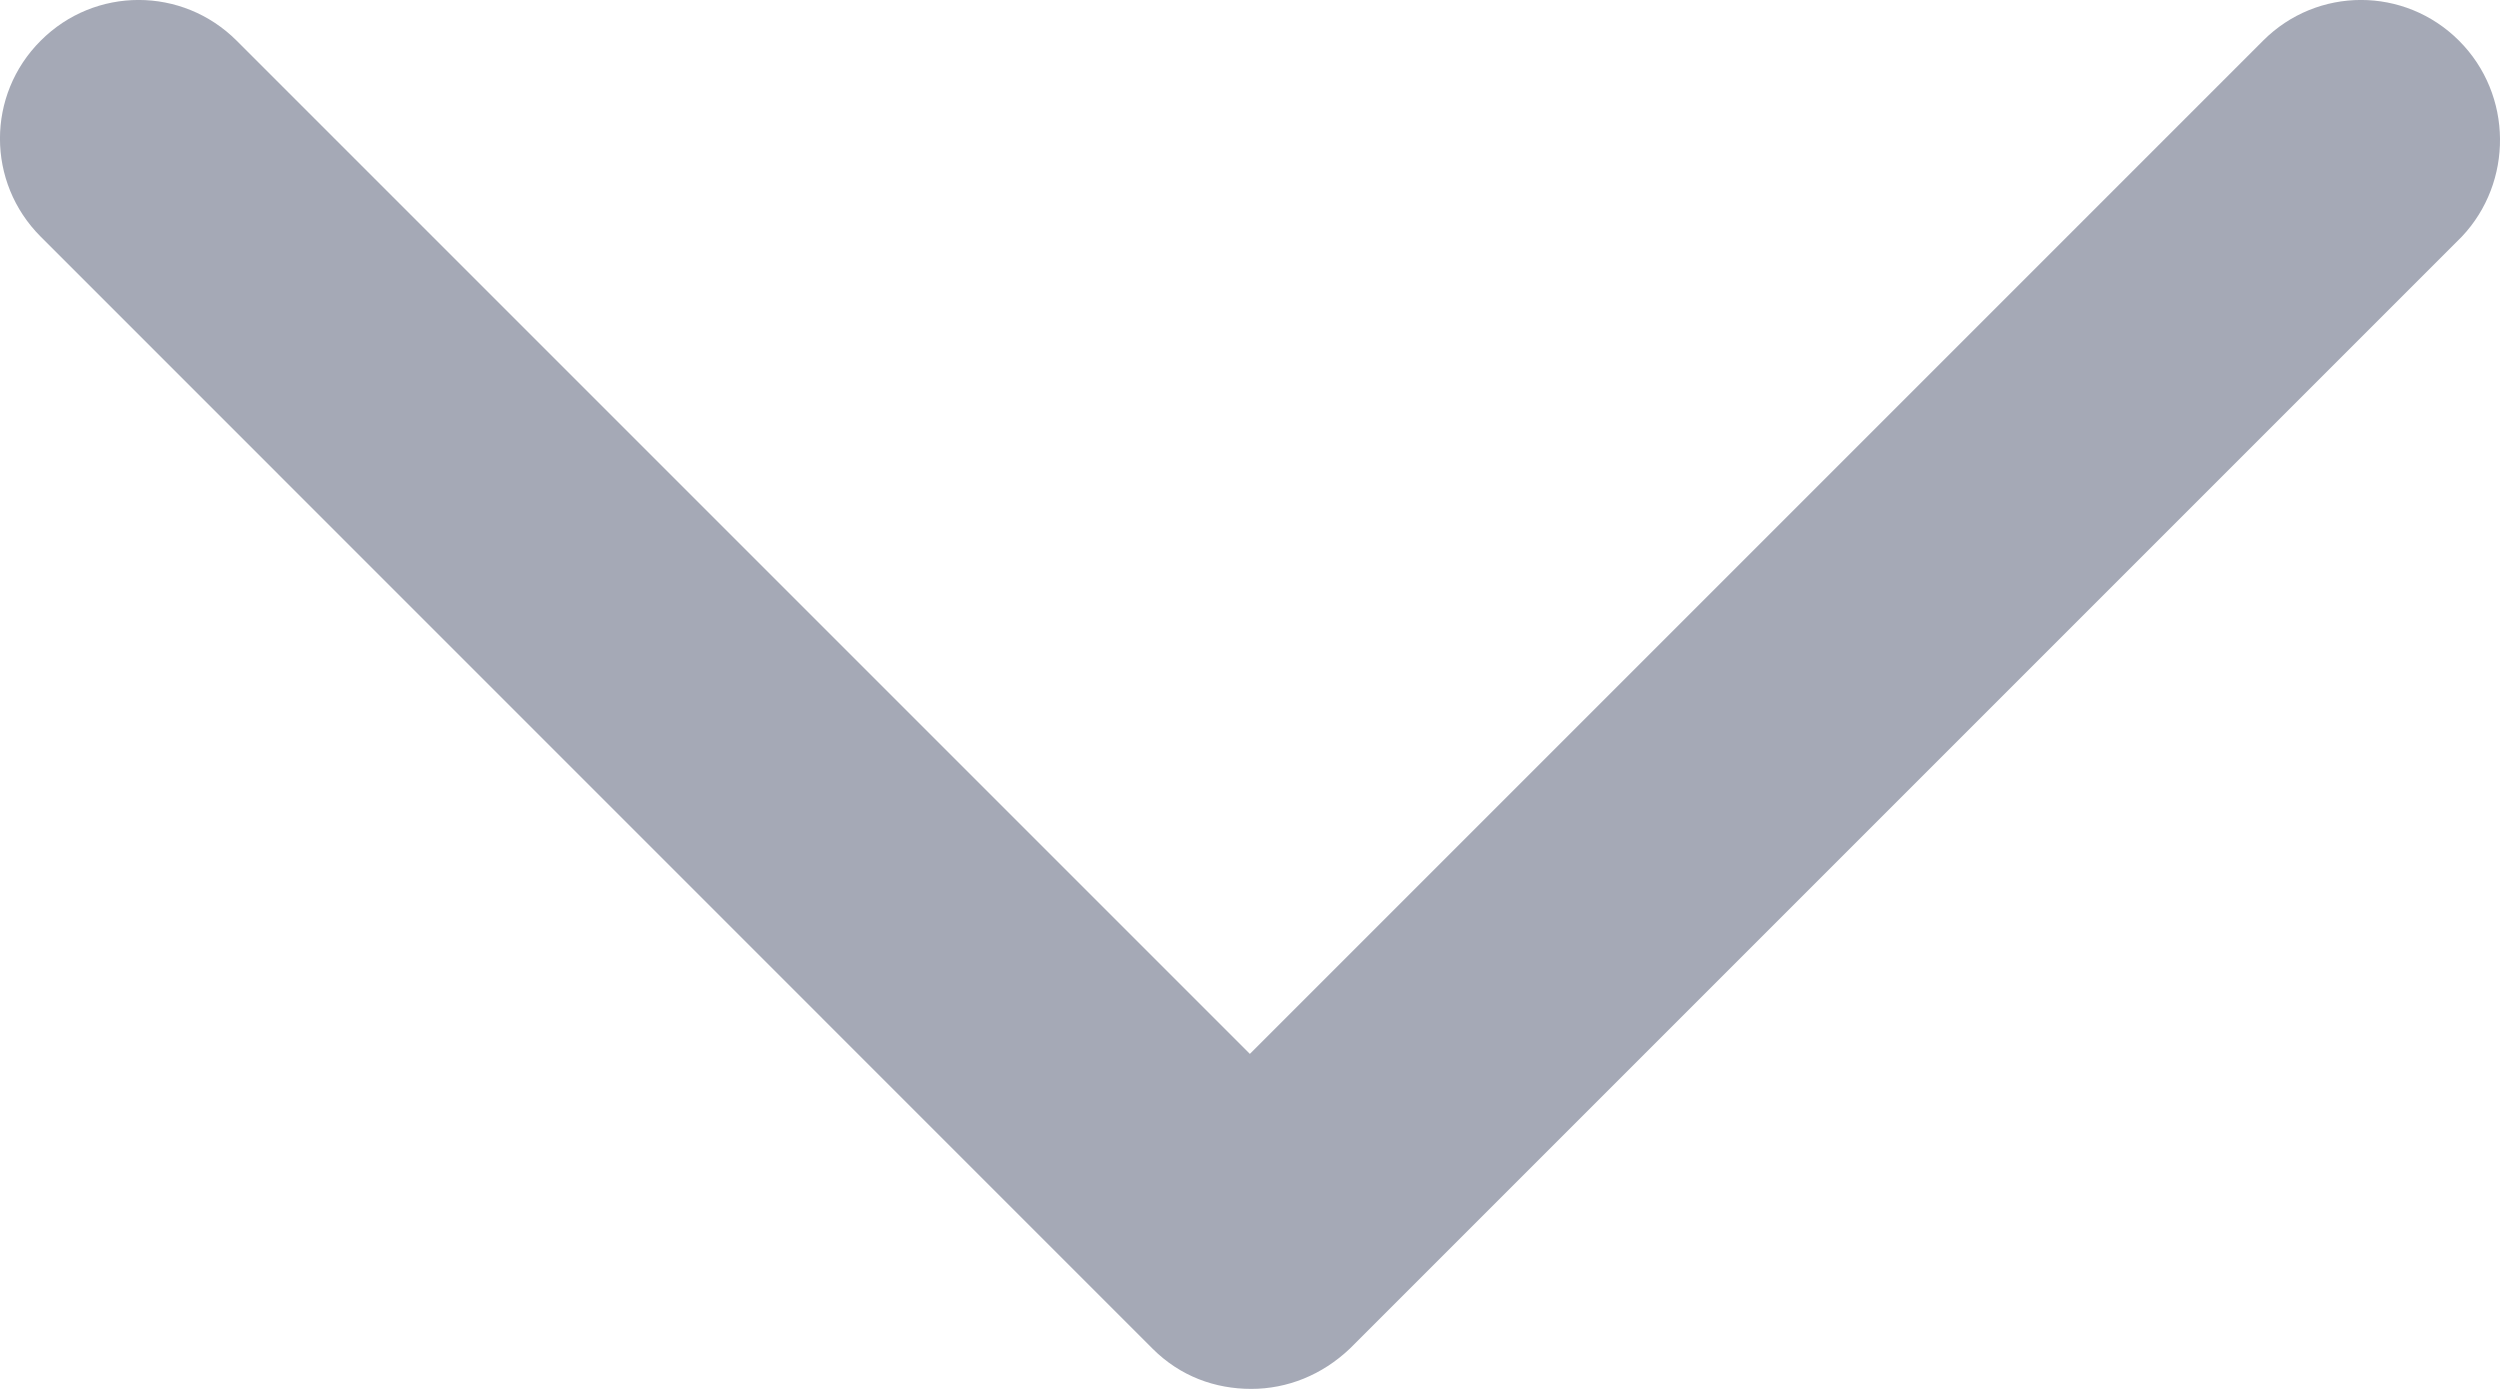 <svg width="18" height="10" viewBox="0 0 18 10" fill="none" xmlns="http://www.w3.org/2000/svg">
<path d="M17.705 0.293C17.314 -0.098 16.684 -0.098 16.294 0.293L8.999 7.588L1.704 0.293C1.313 -0.098 0.683 -0.098 0.293 0.293C-0.098 0.683 -0.098 1.313 0.293 1.704L8.298 9.71C8.498 9.91 8.749 10 9.009 10C9.269 10 9.519 9.9 9.719 9.71L17.725 1.704C18.095 1.313 18.095 0.683 17.705 0.293Z" fill="#A5A9B6"/>
</svg>
